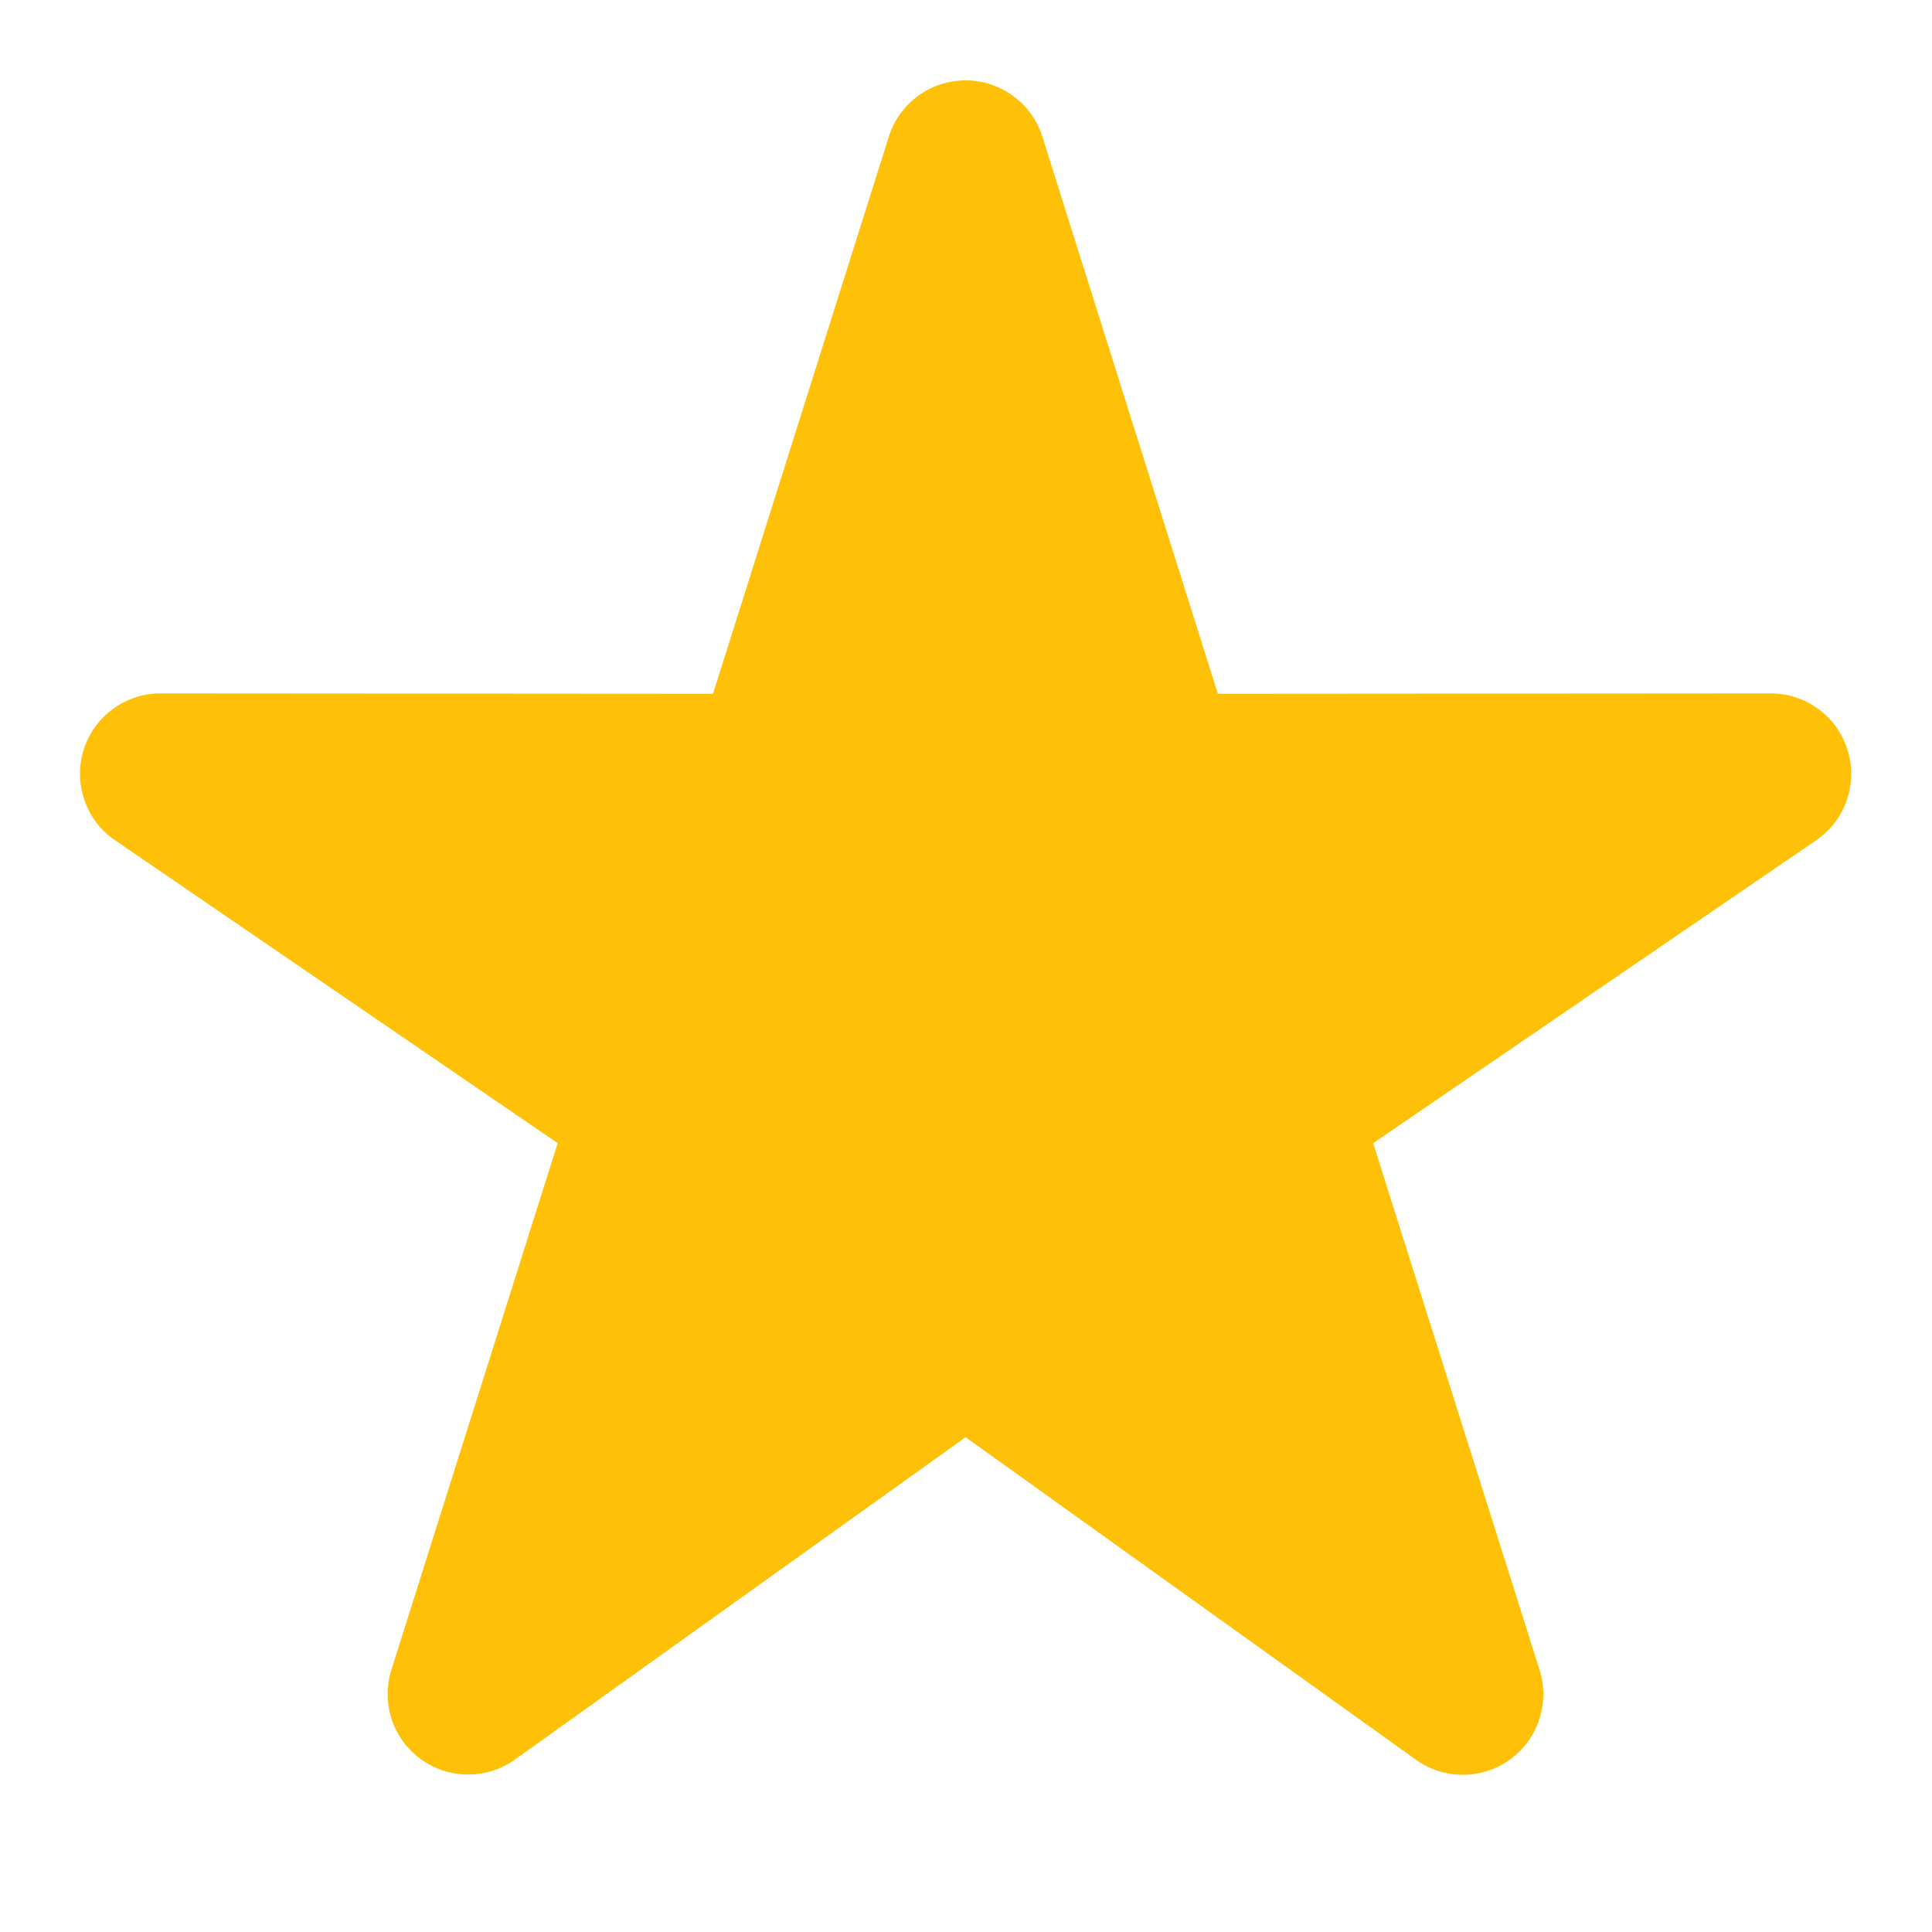 <svg width="20" height="20" viewBox="0 0 20 20" fill="none" xmlns="http://www.w3.org/2000/svg">
<path d="M10.791 1.416C10.738 1.247 10.632 1.099 10.489 0.994C10.346 0.889 10.174 0.832 9.996 0.832C9.819 0.832 9.646 0.888 9.503 0.993C9.36 1.098 9.254 1.246 9.201 1.415L7.381 7.182L1.663 7.178C1.485 7.177 1.311 7.234 1.168 7.34C1.024 7.445 0.918 7.594 0.865 7.764C0.813 7.934 0.816 8.117 0.875 8.285C0.933 8.454 1.044 8.599 1.192 8.699L5.773 11.834L4.051 17.288C3.999 17.455 4.001 17.634 4.055 17.799C4.11 17.965 4.216 18.109 4.357 18.211C4.498 18.314 4.668 18.369 4.842 18.37C5.017 18.371 5.187 18.317 5.329 18.216L9.996 14.878L14.658 18.217C14.8 18.319 14.97 18.373 15.145 18.373C15.32 18.372 15.491 18.317 15.632 18.214C15.774 18.111 15.88 17.967 15.934 17.8C15.989 17.634 15.99 17.455 15.938 17.288L14.215 11.834L18.8 8.699C18.947 8.599 19.058 8.454 19.117 8.285C19.176 8.117 19.179 7.934 19.126 7.764C19.073 7.594 18.968 7.445 18.824 7.34C18.68 7.234 18.507 7.177 18.328 7.178L12.607 7.182L10.791 1.416Z" fill="#FFC107"/>
</svg>
